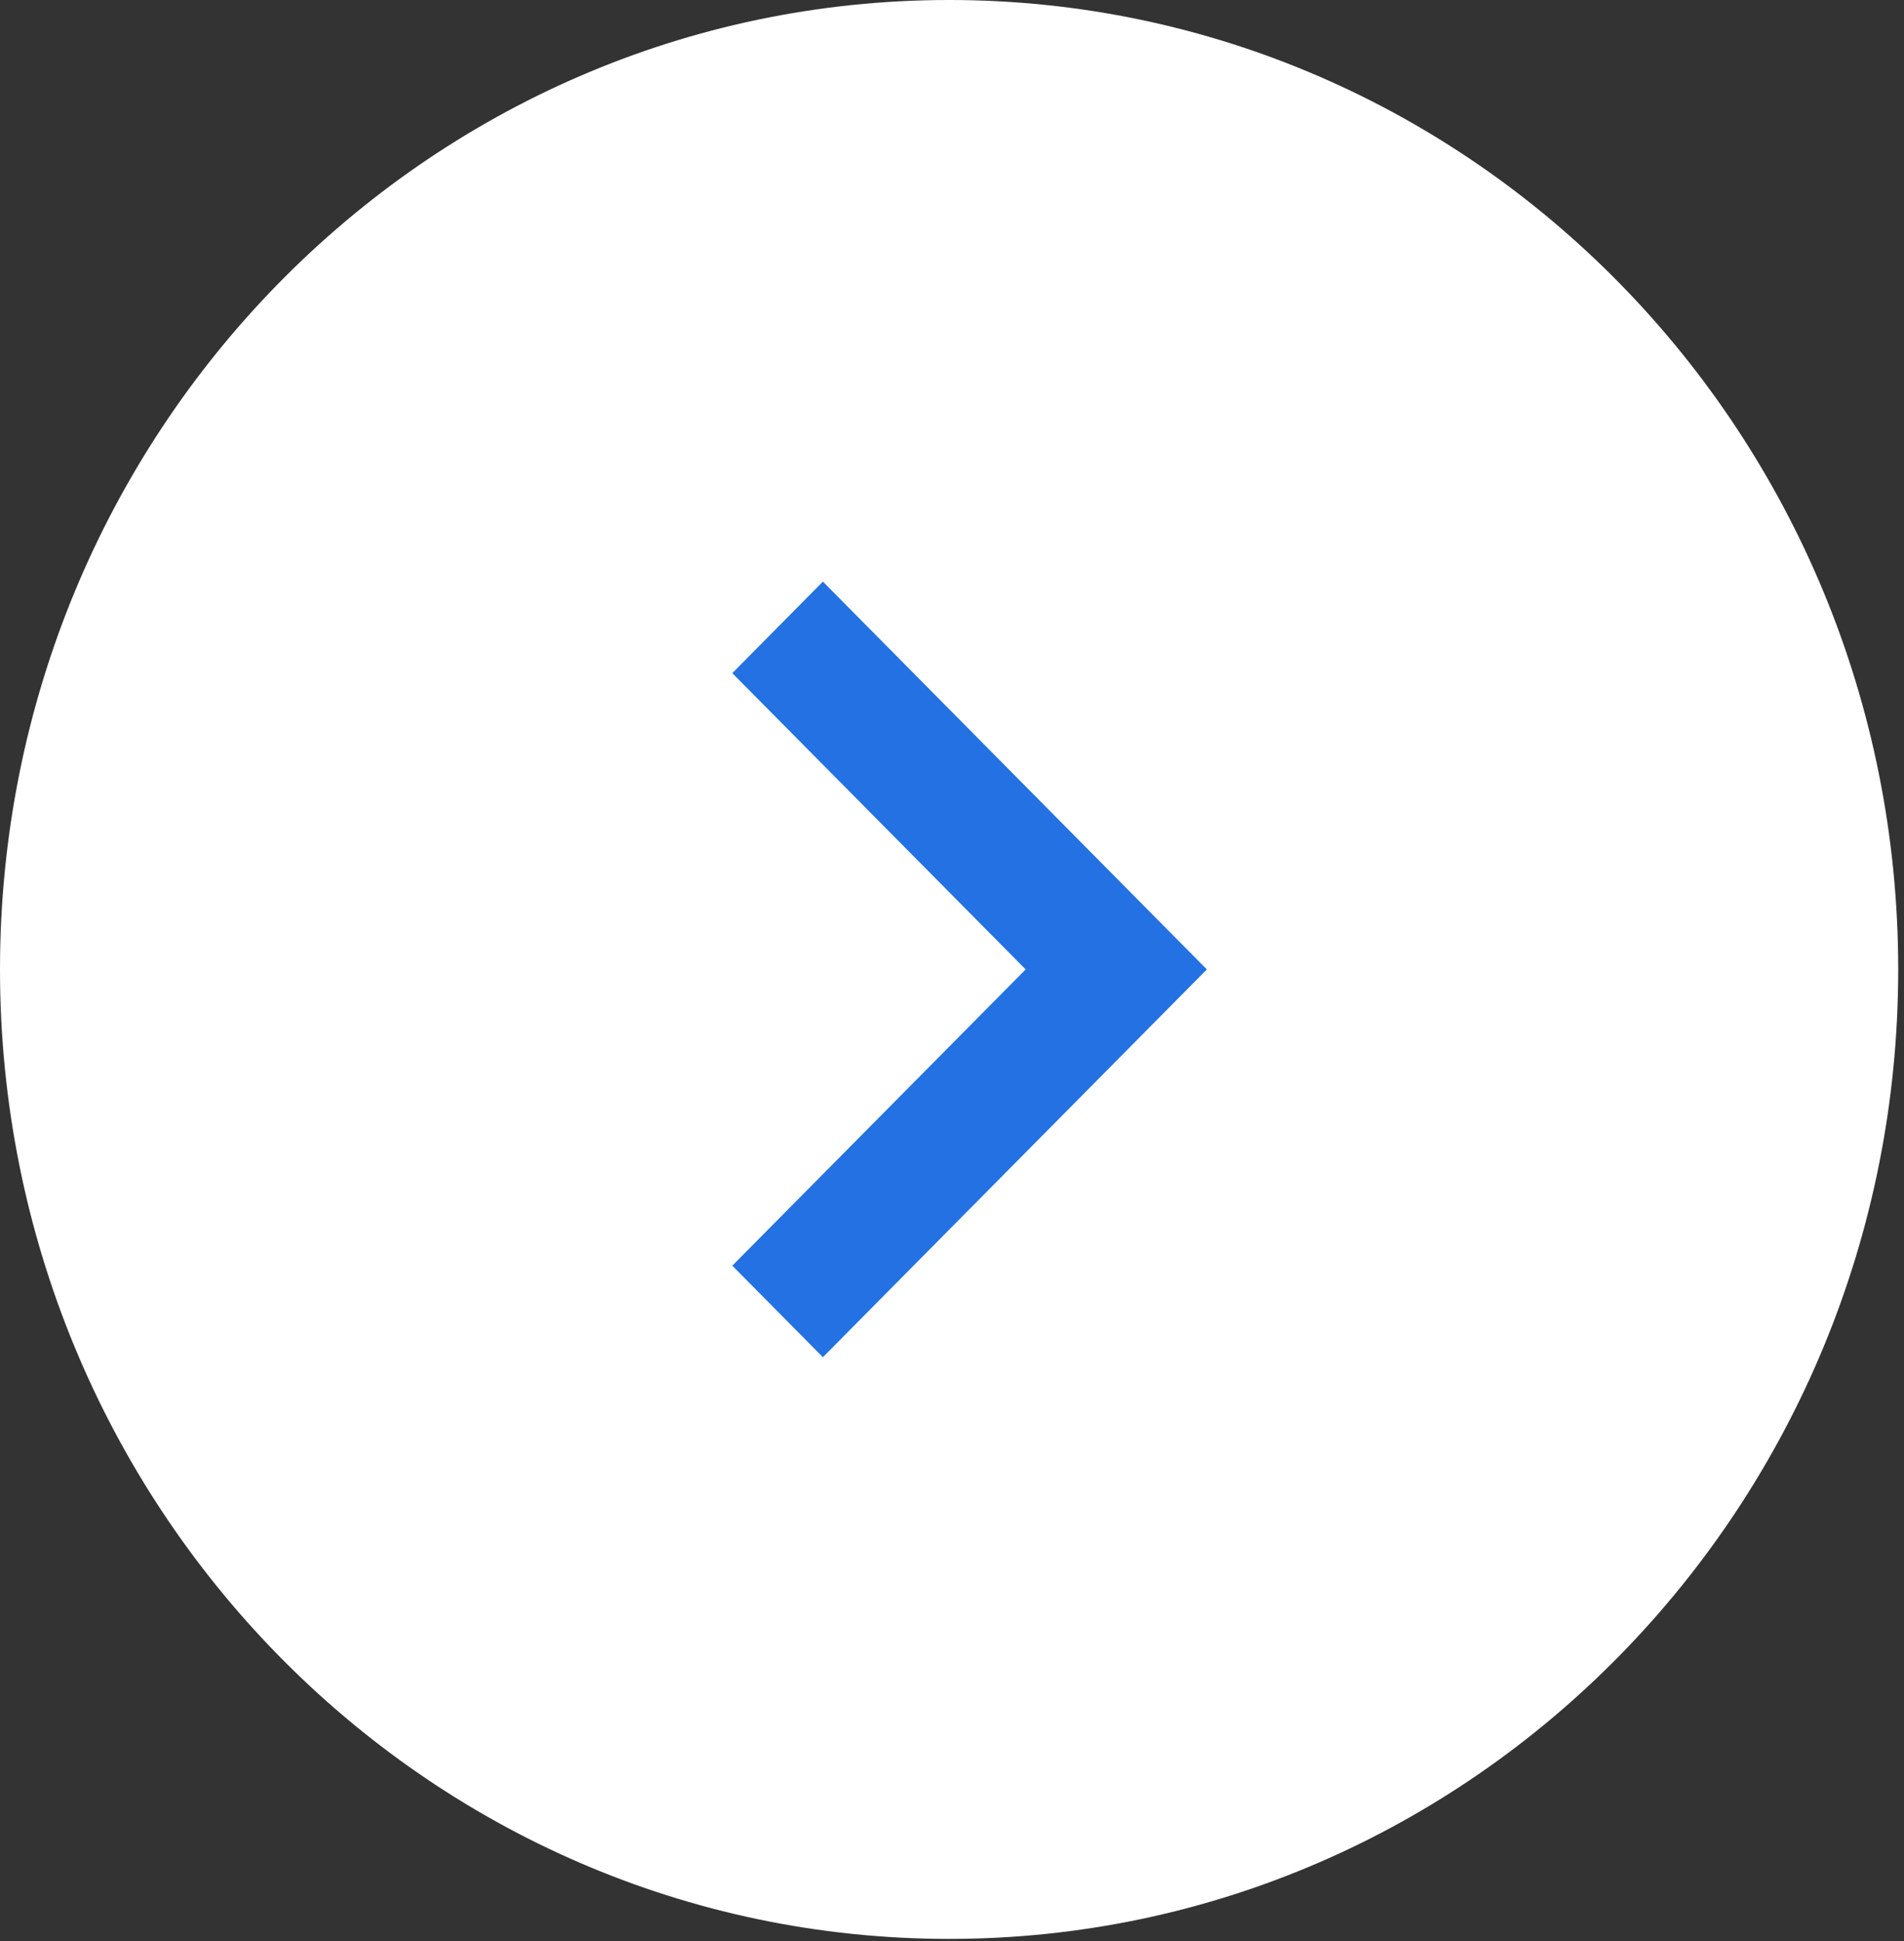 <svg width="52" height="53" viewBox="0 0 52 53" fill="none" xmlns="http://www.w3.org/2000/svg">
<rect x="0" y="0" width="52" height="53" fill="#333333" stroke="none"/>
<path d="M51.842 26.47C51.842 41.09 40.236 52.941 25.921 52.941C11.605 52.941 0 41.09 0 26.47C0 11.851 11.605 0 25.921 0C40.236 0 51.842 11.851 51.842 26.47Z" fill="white"/>
<path d="M20 18.38L28.012 26.47L20 34.559L22.474 37.058L32.96 26.47L22.474 15.881L20 18.38Z" fill="#2371E2"/>
</svg>

